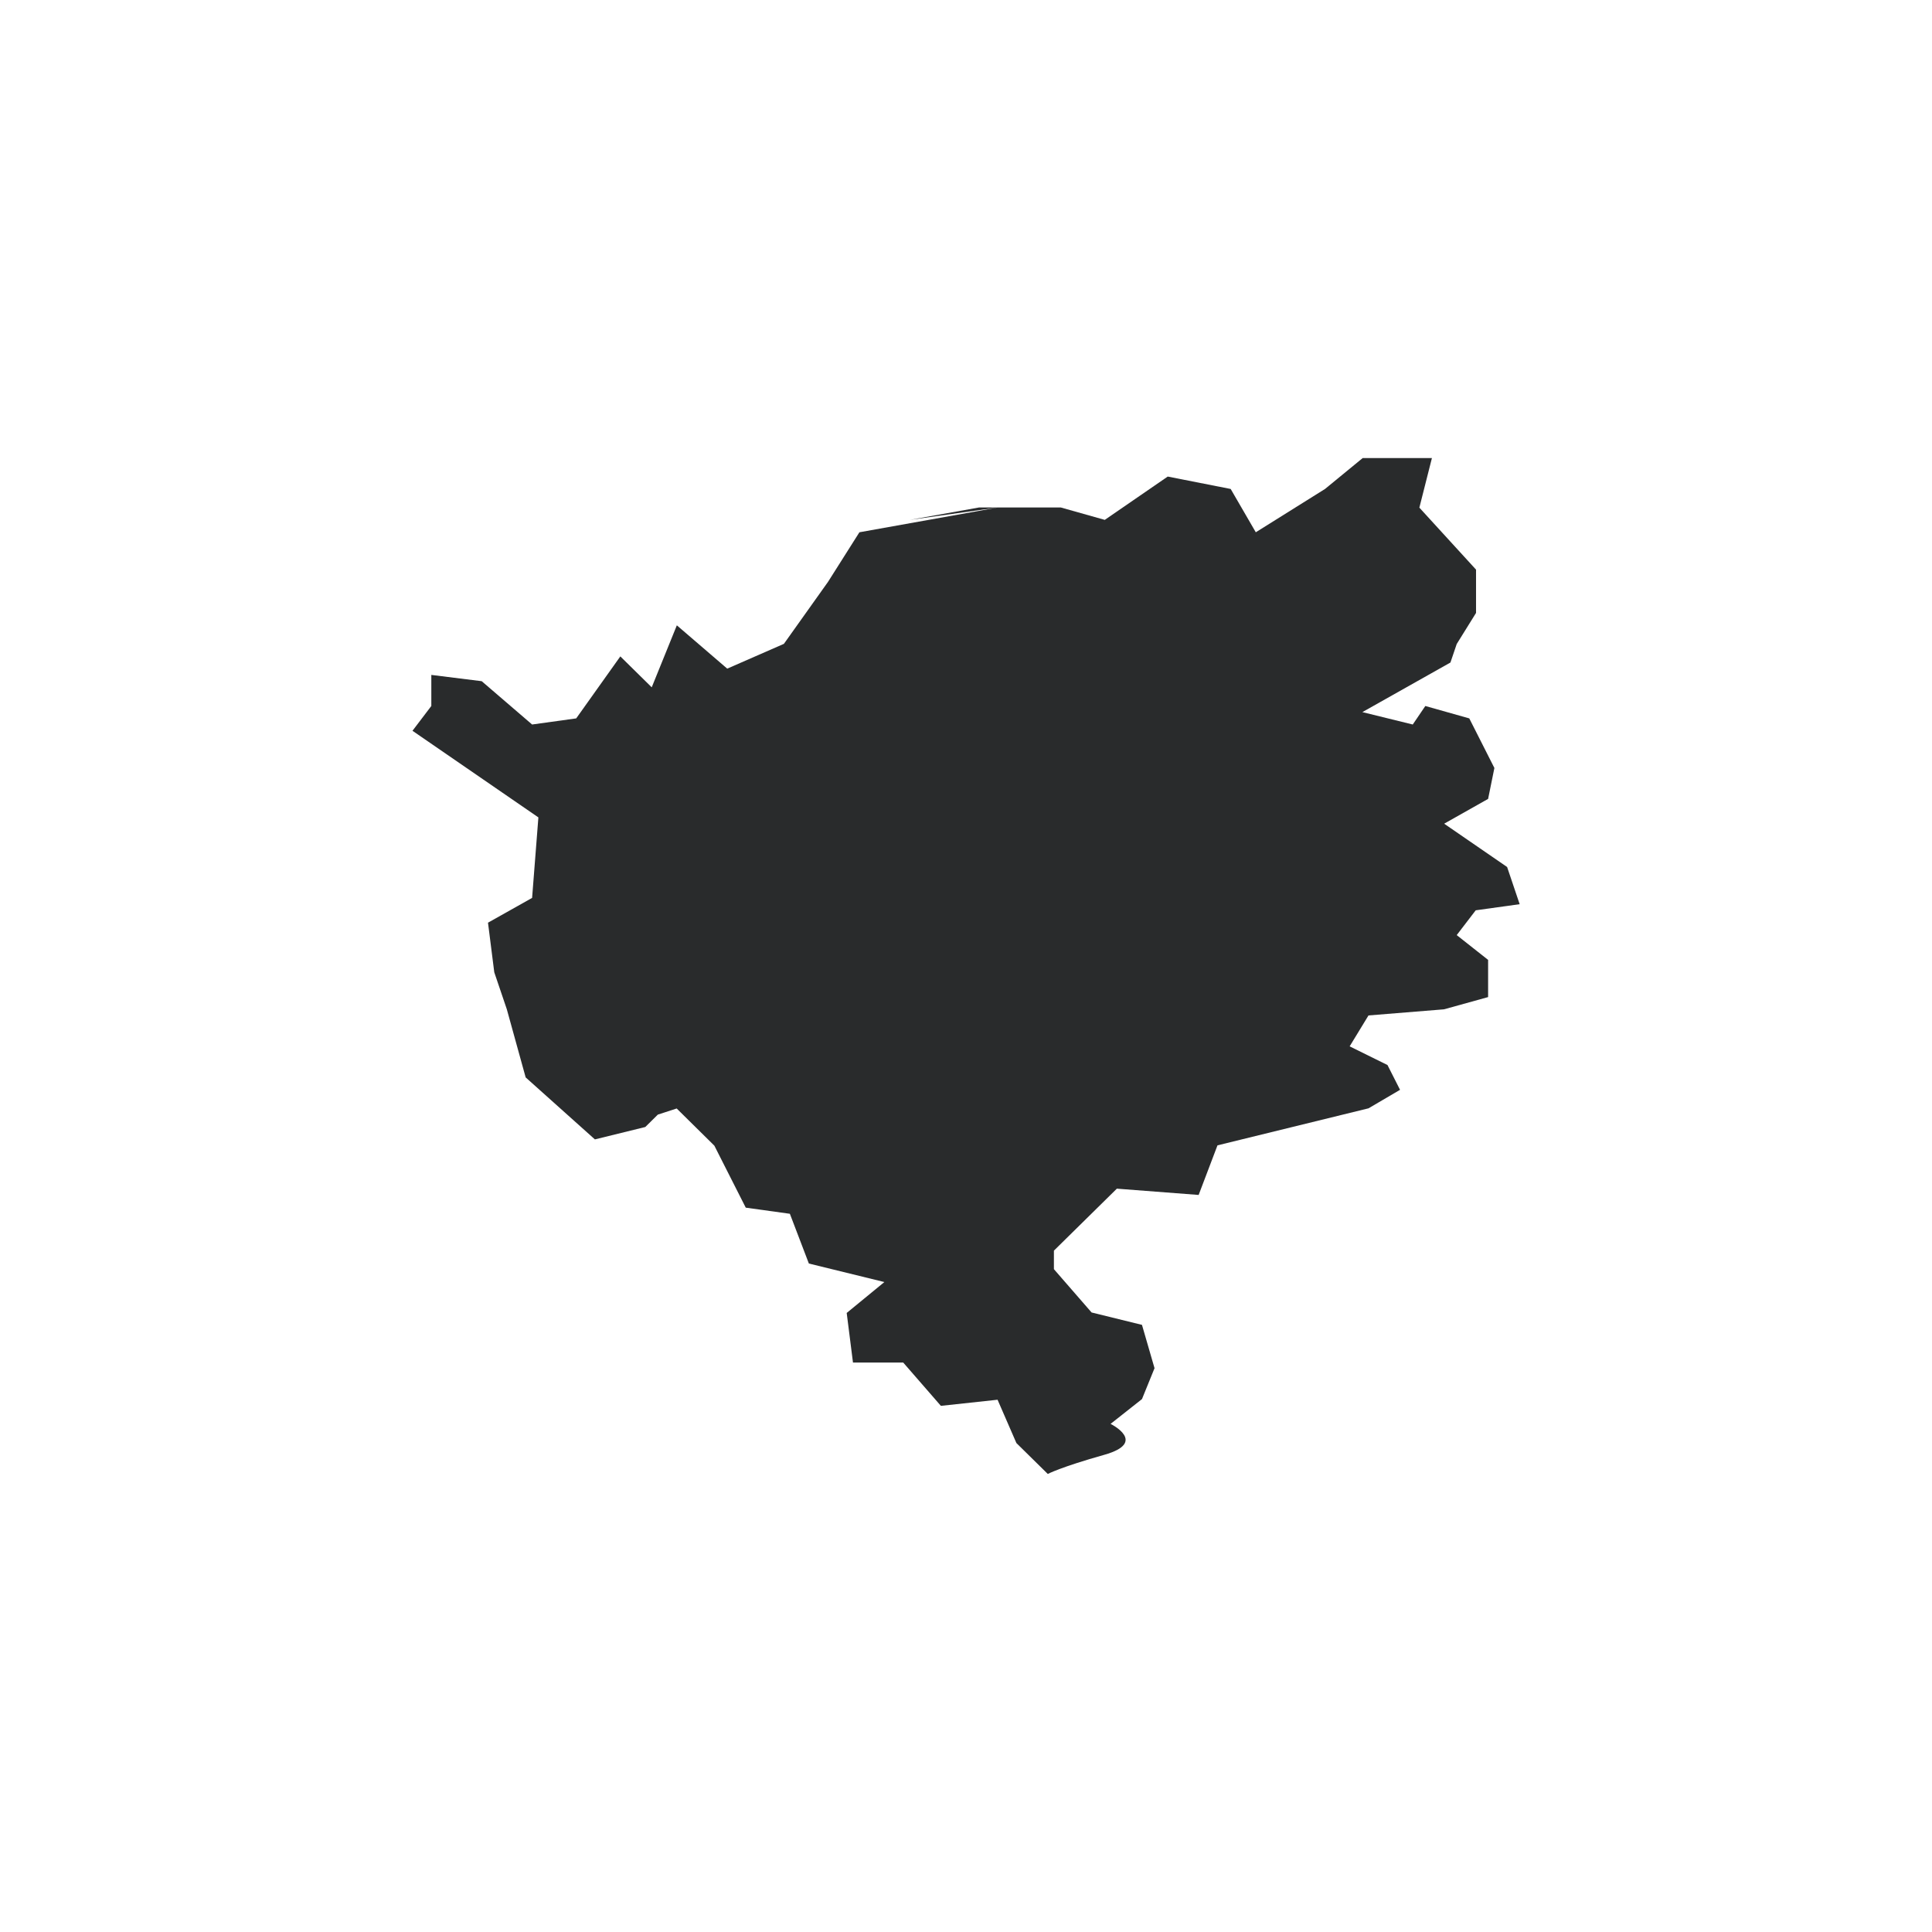 <?xml version="1.0" encoding="utf-8"?>
<!-- Generator: Adobe Illustrator 23.0.2, SVG Export Plug-In . SVG Version: 6.00 Build 0)  -->
<svg version="1.1" id="Layer_1" xmlns="http://www.w3.org/2000/svg" xmlns:xlink="http://www.w3.org/1999/xlink" x="0px" y="0px"
	 viewBox="0 0 1200 1200" style="enable-background:new 0 0 1200 1200;" xml:space="preserve">
<style type="text/css">
	.st0{fill:#292B2C;}
</style>
<title>Kishorganj</title>
<g id="path5143">
	<g>
		<path class="st0" d="M369.5,707.7l-43-38.5l-11.7-42.3l-7.8-23l-3.9-30.8l27.4-15.4l3.9-50l-78.2-53.8l11.7-15.4v-19.3l31.3,3.9
			l31.3,26.9l27.4-3.8l27.4-38.5l19.5,19.2l15.6-38.5l31.3,26.9l35.2-15.4l27.4-38.5l19.5-30.8l86-15.4l-54.7,7.7l43-7.7h50.8
			l27.3,7.7l39.1-26.9l39.1,7.7l15.6,26.9l43-26.9l23.4-19.2h43l-7.8,30.8l35.2,38.5v26.9l-12,19.3l-3.9,11.5l-54.7,30.8l31.3,7.7
			l7.8-11.5l27.3,7.7l15.6,30.8l-3.9,19.2l-27.3,15.4l39.1,26.9l7.8,23.1l-27.3,3.8l-11.8,15.4l19.5,15.4v23.1l-27.4,7.6l-46.9,3.8
			l-11.7,19.2l23.5,11.6l7.8,15.4L850,688.4l-46.9,11.5l-46.9,11.5l-11.7,30.8l-50.8-3.9l-39.1,38.5v11.5l23.4,26.9l31.3,7.7
			l7.8,26.9l-7.8,19.2l-19.5,15.4c0,0,23.4,11.5-3.9,19.2s-35.1,11.9-35.1,11.9l-19.5-19.2l-11.7-26.9l-35.2,3.8L561,846.3h-31.2
			l-3.9-30.8l23.4-19.2l-46.9-11.5l-11.8-30.9l-27.4-3.8l-19.5-38.5l-23.4-23.1l-11.7,3.8l-7.8,7.7L369.5,707.7z"/>
	</g>
</g>
</svg>
